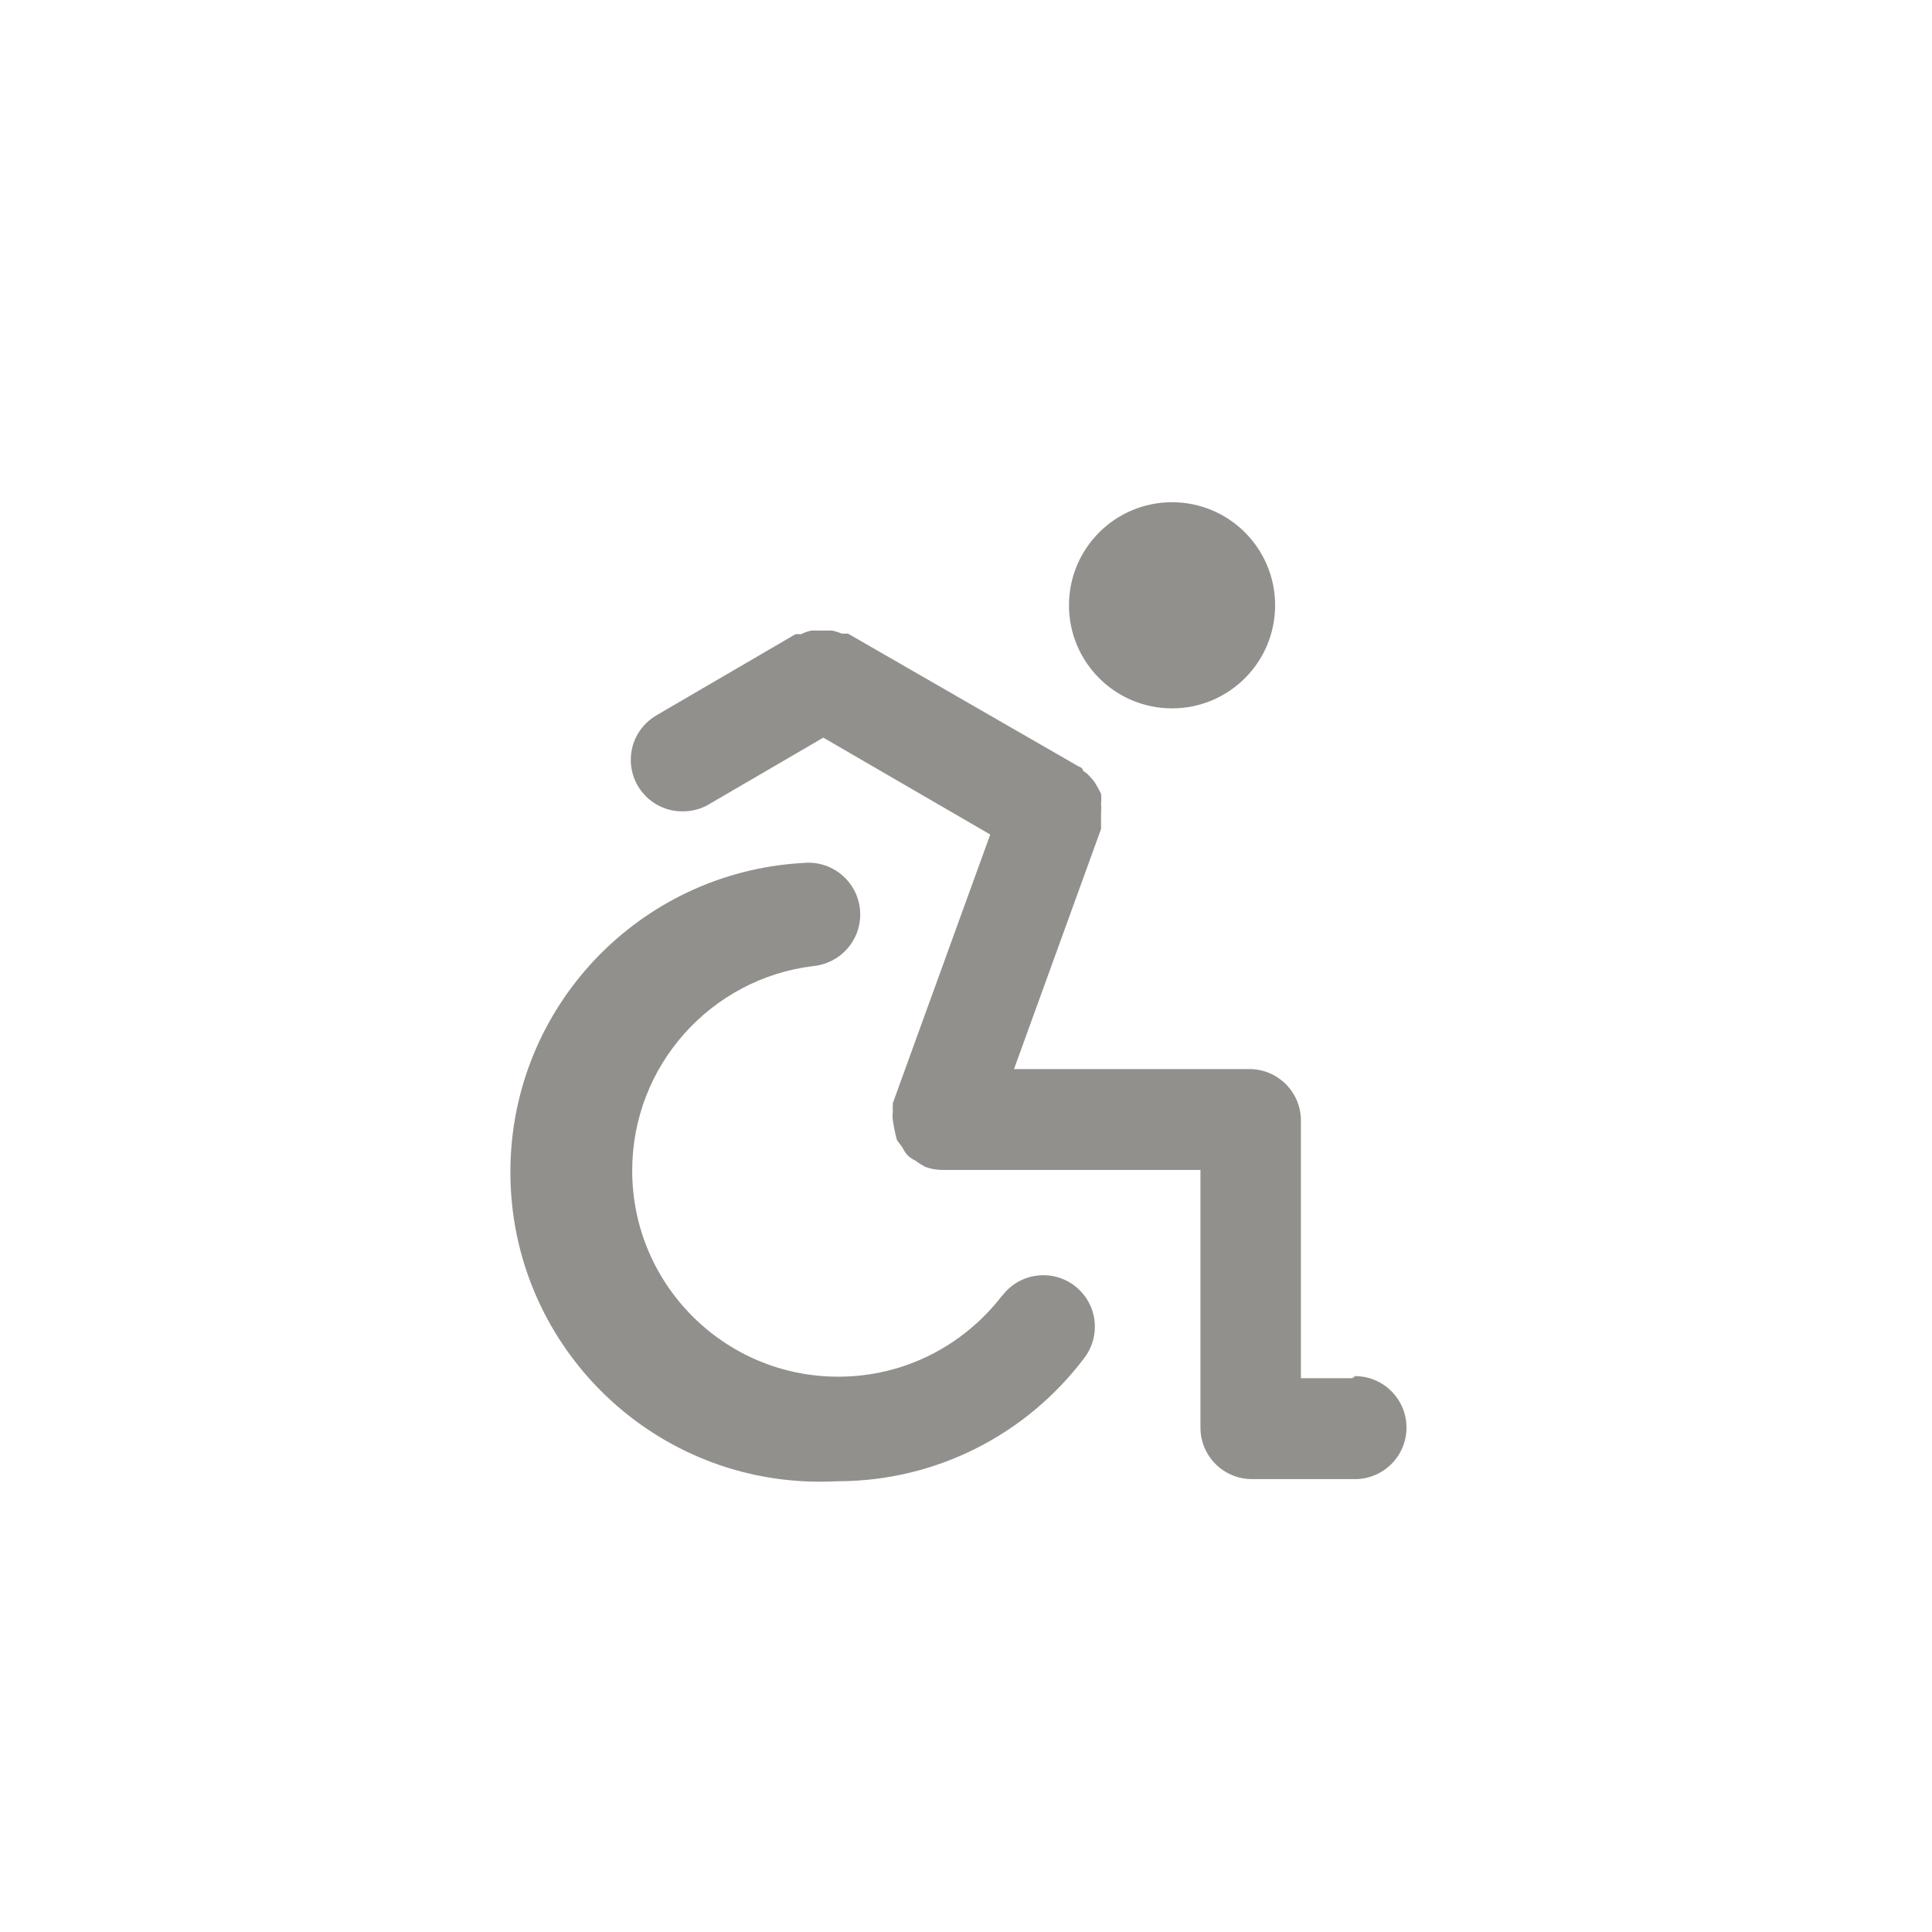 <!-- Generated by IcoMoon.io -->
<svg version="1.1" xmlns="http://www.w3.org/2000/svg" width="40" height="40" viewBox="0 0 40 40">
<title>ul-accessible-icon-alt</title>
<path fill="#91908d" d="M24.266 14.666c1.178 0 2.134-0.955 2.134-2.134s-0.955-2.134-2.134-2.134c-1.178 0-2.134 0.955-2.134 2.134v0c0 1.178 0.955 2.134 2.134 2.134v0zM20.746 26.826c-0.787 1.024-2.013 1.677-3.391 1.677-2.357 0-4.266-1.91-4.266-4.266 0-2.179 1.634-3.977 3.744-4.235l0.021-0.002c0.54-0.061 0.956-0.515 0.956-1.066 0-0.593-0.481-1.073-1.073-1.073-0.042 0-0.082 0.002-0.122 0.007l0.005-0.001c-3.383 0.194-6.053 2.986-6.053 6.4 0 3.54 2.87 6.41 6.41 6.41 0.126 0 0.25-0.004 0.374-0.010l-0.017 0.001c2.086 0 3.94-0.998 5.108-2.544l0.012-0.016c0.133-0.176 0.214-0.398 0.214-0.64 0-0.589-0.478-1.066-1.066-1.066-0.348 0-0.657 0.166-0.851 0.424l-0.002 0.002zM28 28.534h-1.066v-5.334c0-0.589-0.478-1.066-1.066-1.066v0h-4.874l1.802-4.97s0-0.074 0-0.118v-0.214c0.002-0.029 0.004-0.062 0.004-0.096s-0.002-0.067-0.004-0.1v0.004c0.003-0.030 0.005-0.066 0.005-0.102s-0.002-0.071-0.005-0.106v0.005c-0.032-0.071-0.064-0.13-0.1-0.187l0.004 0.006c-0.034-0.061-0.073-0.114-0.118-0.16v0c-0.046-0.054-0.098-0.1-0.157-0.137l-0.003-0.002s0-0.064-0.086-0.086l-4.778-2.752h-0.128c-0.058-0.025-0.125-0.047-0.195-0.062l-0.007-0.002h-0.426c-0.081 0.017-0.152 0.042-0.218 0.077l0.005-0.002h-0.118l-2.87 1.674c-0.326 0.187-0.541 0.532-0.541 0.928 0 0.584 0.47 1.059 1.052 1.066h0.001c0.008 0 0.018 0 0.028 0 0.194 0 0.375-0.051 0.532-0.142l-0.005 0.002 2.378-1.386 3.456 2.006-2.016 5.558c-0.002 0.026-0.004 0.055-0.004 0.086s0.002 0.060 0.004 0.089v-0.004c-0.005 0.029-0.007 0.062-0.007 0.096s0.002 0.067 0.008 0.099l-0.001-0.003c0.023 0.158 0.053 0.294 0.091 0.428l-0.006-0.022 0.118 0.16c0.030 0.066 0.070 0.122 0.118 0.17v0c0.043 0.037 0.093 0.069 0.145 0.094l0.004 0.002c0.059 0.046 0.126 0.088 0.195 0.125l0.007 0.003c0.108 0.041 0.233 0.064 0.362 0.064h5.334v5.334c0 0.589 0.478 1.066 1.066 1.066v0h2.134c0.589 0 1.066-0.478 1.066-1.066s-0.478-1.066-1.066-1.066v0z"></path>
</svg>
